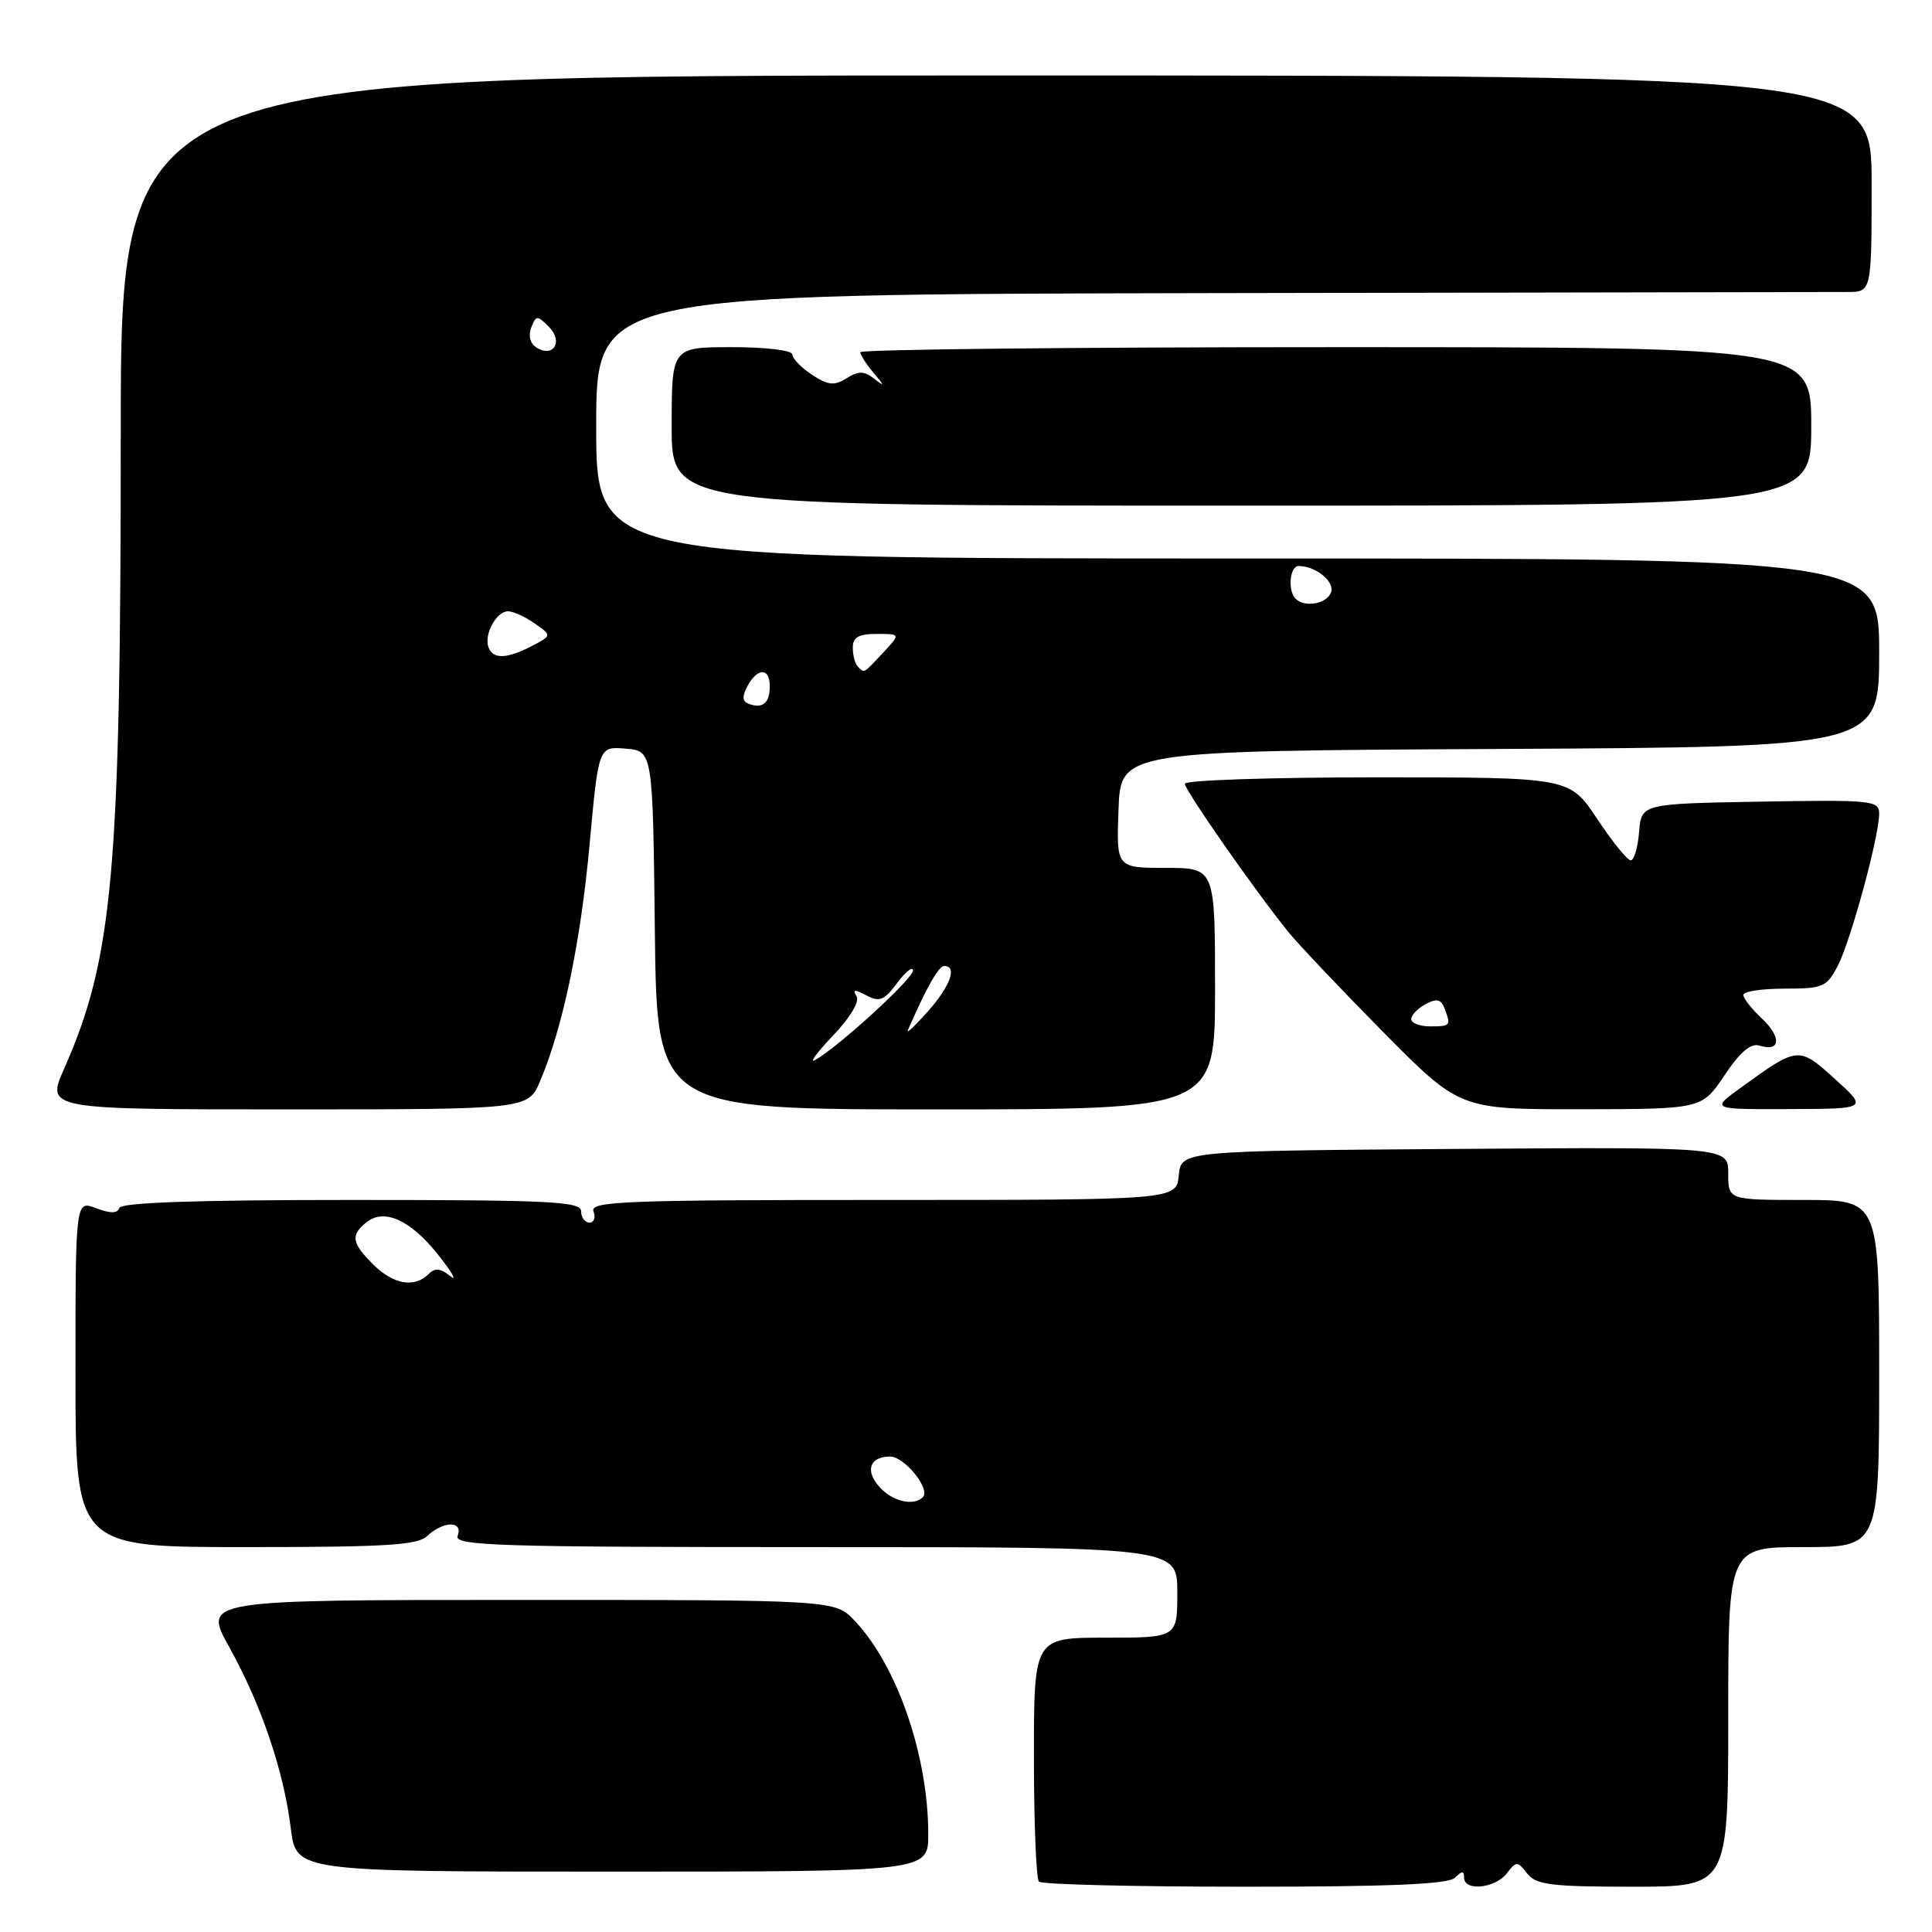 <?xml version="1.0" encoding="UTF-8" standalone="no"?>
<!DOCTYPE svg PUBLIC "-//W3C//DTD SVG 1.1//EN" "http://www.w3.org/Graphics/SVG/1.1/DTD/svg11.dtd" >
<svg xmlns="http://www.w3.org/2000/svg" xmlns:xlink="http://www.w3.org/1999/xlink" version="1.1" viewBox="0 0 256 256">
 <g >
 <path fill="currentColor"
d=" M 192.80 248.80 C 193.73 247.87 194.00 247.87 194.00 248.80 C 194.00 250.63 198.10 250.23 199.64 248.25 C 200.94 246.58 201.06 246.58 202.36 248.25 C 203.53 249.75 205.51 250.00 216.36 250.00 C 229.00 250.00 229.00 250.00 229.00 227.50 C 229.00 205.00 229.00 205.00 239.00 205.00 C 249.00 205.00 249.00 205.00 249.00 182.00 C 249.00 159.00 249.00 159.00 239.00 159.00 C 229.00 159.00 229.00 159.00 229.00 155.49 C 229.00 151.98 229.00 151.98 192.75 152.24 C 156.50 152.50 156.50 152.50 156.19 155.75 C 155.87 159.00 155.87 159.00 116.97 159.00 C 82.80 159.00 78.13 159.18 78.64 160.50 C 78.95 161.32 78.72 162.00 78.11 162.00 C 77.50 162.00 77.00 161.32 77.00 160.50 C 77.00 159.20 72.95 159.00 46.58 159.00 C 26.00 159.00 16.05 159.34 15.81 160.06 C 15.56 160.81 14.64 160.81 12.73 160.09 C 10.00 159.05 10.00 159.05 10.00 182.02 C 10.00 205.00 10.00 205.00 32.57 205.00 C 51.30 205.00 55.40 204.74 56.64 203.50 C 57.47 202.68 58.83 202.00 59.68 202.00 C 60.63 202.00 61.00 202.57 60.64 203.50 C 60.13 204.82 65.80 205.00 108.03 205.00 C 156.00 205.00 156.00 205.00 156.00 211.00 C 156.00 217.00 156.00 217.00 146.50 217.00 C 137.00 217.00 137.00 217.00 137.00 232.83 C 137.00 241.54 137.30 248.97 137.67 249.33 C 138.03 249.70 150.32 250.00 164.97 250.00 C 184.35 250.00 191.93 249.67 192.80 248.80 Z  M 123.00 243.05 C 123.00 232.64 118.87 220.67 113.24 214.75 C 110.63 212.00 110.63 212.00 68.76 212.00 C 26.90 212.00 26.90 212.00 30.38 218.25 C 34.63 225.91 37.59 234.63 38.53 242.25 C 39.23 248.00 39.23 248.00 81.12 248.00 C 123.00 248.00 123.00 248.00 123.00 243.05 Z  M 71.57 143.25 C 74.58 136.15 76.93 124.93 78.12 111.93 C 79.31 98.90 79.31 98.90 82.90 99.20 C 86.50 99.50 86.50 99.50 86.77 123.25 C 87.04 147.00 87.04 147.00 124.02 147.00 C 161.00 147.00 161.00 147.00 161.00 131.00 C 161.00 115.00 161.00 115.00 154.46 115.00 C 147.92 115.00 147.92 115.00 148.21 107.25 C 148.50 99.50 148.50 99.50 198.75 99.24 C 249.00 98.98 249.00 98.98 249.00 86.49 C 249.00 74.00 249.00 74.00 164.00 74.00 C 79.00 74.00 79.00 74.00 79.00 56.50 C 79.00 39.00 79.00 39.00 160.25 38.84 C 204.94 38.76 242.96 38.69 244.75 38.69 C 248.00 38.70 248.00 38.70 248.00 24.35 C 248.00 10.00 248.00 10.00 132.00 10.00 C 16.00 10.00 16.00 10.00 16.00 57.54 C 16.00 115.55 14.98 126.93 8.51 141.58 C 6.11 147.00 6.11 147.00 38.04 147.00 C 69.97 147.00 69.97 147.00 71.57 143.25 Z  M 228.50 142.49 C 230.59 139.37 232.00 138.18 233.16 138.55 C 235.93 139.43 236.10 137.44 233.47 134.97 C 232.11 133.70 231.00 132.28 231.00 131.83 C 231.00 131.37 233.46 131.00 236.47 131.00 C 241.57 131.00 242.06 130.79 243.53 127.94 C 245.25 124.61 249.00 110.82 249.00 107.81 C 249.00 106.06 248.05 105.97 233.25 106.22 C 217.50 106.50 217.50 106.50 217.19 110.25 C 217.02 112.31 216.52 114.00 216.08 114.00 C 215.64 114.00 213.64 111.53 211.63 108.50 C 207.98 103.00 207.98 103.00 182.49 103.00 C 168.47 103.00 157.00 103.38 157.00 103.85 C 157.00 104.72 166.32 118.06 170.72 123.50 C 172.06 125.15 177.71 131.11 183.28 136.75 C 193.42 147.00 193.42 147.00 209.46 146.98 C 225.50 146.96 225.50 146.96 228.50 142.49 Z  M 243.15 142.98 C 238.31 138.61 238.28 138.61 230.63 144.15 C 226.70 147.00 226.70 147.00 237.10 146.96 C 247.50 146.92 247.50 146.92 243.15 142.98 Z  M 240.00 56.50 C 240.00 46.00 240.00 46.00 177.00 46.00 C 142.35 46.00 114.00 46.30 114.00 46.67 C 114.00 47.04 114.79 48.27 115.75 49.40 C 117.25 51.17 117.26 51.28 115.83 50.18 C 114.49 49.14 113.76 49.13 112.18 50.12 C 110.55 51.14 109.74 51.06 107.60 49.66 C 106.17 48.72 105.00 47.51 105.00 46.98 C 105.00 46.42 101.54 46.00 97.00 46.00 C 89.00 46.00 89.00 46.00 89.00 56.50 C 89.00 67.00 89.00 67.00 164.50 67.00 C 240.00 67.00 240.00 67.00 240.00 56.50 Z  M 116.56 197.06 C 114.58 194.88 115.22 193.00 117.94 193.00 C 119.86 193.00 123.34 197.32 122.28 198.39 C 121.06 199.60 118.27 198.96 116.56 197.06 Z  M 49.45 167.55 C 46.61 164.70 46.44 163.71 48.49 162.01 C 50.85 160.05 54.34 161.60 58.02 166.22 C 59.89 168.57 60.63 169.87 59.67 169.09 C 58.34 168.03 57.63 167.97 56.76 168.84 C 54.91 170.69 52.10 170.19 49.45 167.55 Z  M 110.36 137.24 C 112.67 134.82 113.93 132.70 113.49 131.99 C 112.94 131.09 113.25 131.07 114.80 131.89 C 116.53 132.82 117.16 132.56 118.89 130.24 C 120.02 128.73 120.95 128.00 120.97 128.60 C 121.00 129.67 111.04 138.78 108.00 140.46 C 107.17 140.92 108.24 139.47 110.36 137.24 Z  M 120.30 136.50 C 122.76 130.85 124.38 128.00 125.11 128.00 C 126.89 128.00 125.93 130.66 122.93 134.04 C 121.24 135.94 120.06 137.05 120.30 136.50 Z  M 99.26 93.28 C 98.35 92.96 98.30 92.32 99.04 90.92 C 100.37 88.44 102.00 88.45 102.00 90.94 C 102.00 93.14 101.07 93.94 99.26 93.28 Z  M 113.67 88.33 C 113.30 87.97 113.00 86.84 113.00 85.83 C 113.00 84.44 113.76 84.00 116.17 84.00 C 119.35 84.00 119.35 84.00 117.00 86.50 C 114.34 89.34 114.55 89.22 113.67 88.33 Z  M 64.72 85.75 C 64.11 84.06 65.78 81.00 67.31 81.00 C 68.00 81.00 69.59 81.72 70.85 82.61 C 73.14 84.21 73.14 84.21 70.46 85.61 C 67.13 87.33 65.30 87.38 64.72 85.75 Z  M 171.67 79.33 C 170.60 78.26 170.90 75.00 172.07 75.00 C 174.36 75.00 176.91 77.08 176.36 78.52 C 175.77 80.03 172.87 80.54 171.67 79.33 Z  M 71.10 46.06 C 70.26 45.54 69.98 44.50 70.39 43.42 C 71.03 41.76 71.18 41.75 72.74 43.32 C 74.67 45.24 73.34 47.45 71.10 46.06 Z  M 187.00 135.04 C 187.00 134.50 187.86 133.61 188.90 133.05 C 190.36 132.27 190.94 132.40 191.40 133.60 C 192.29 135.91 192.22 136.00 189.50 136.00 C 188.12 136.00 187.00 135.57 187.00 135.04 Z "/>
</g>
</svg>